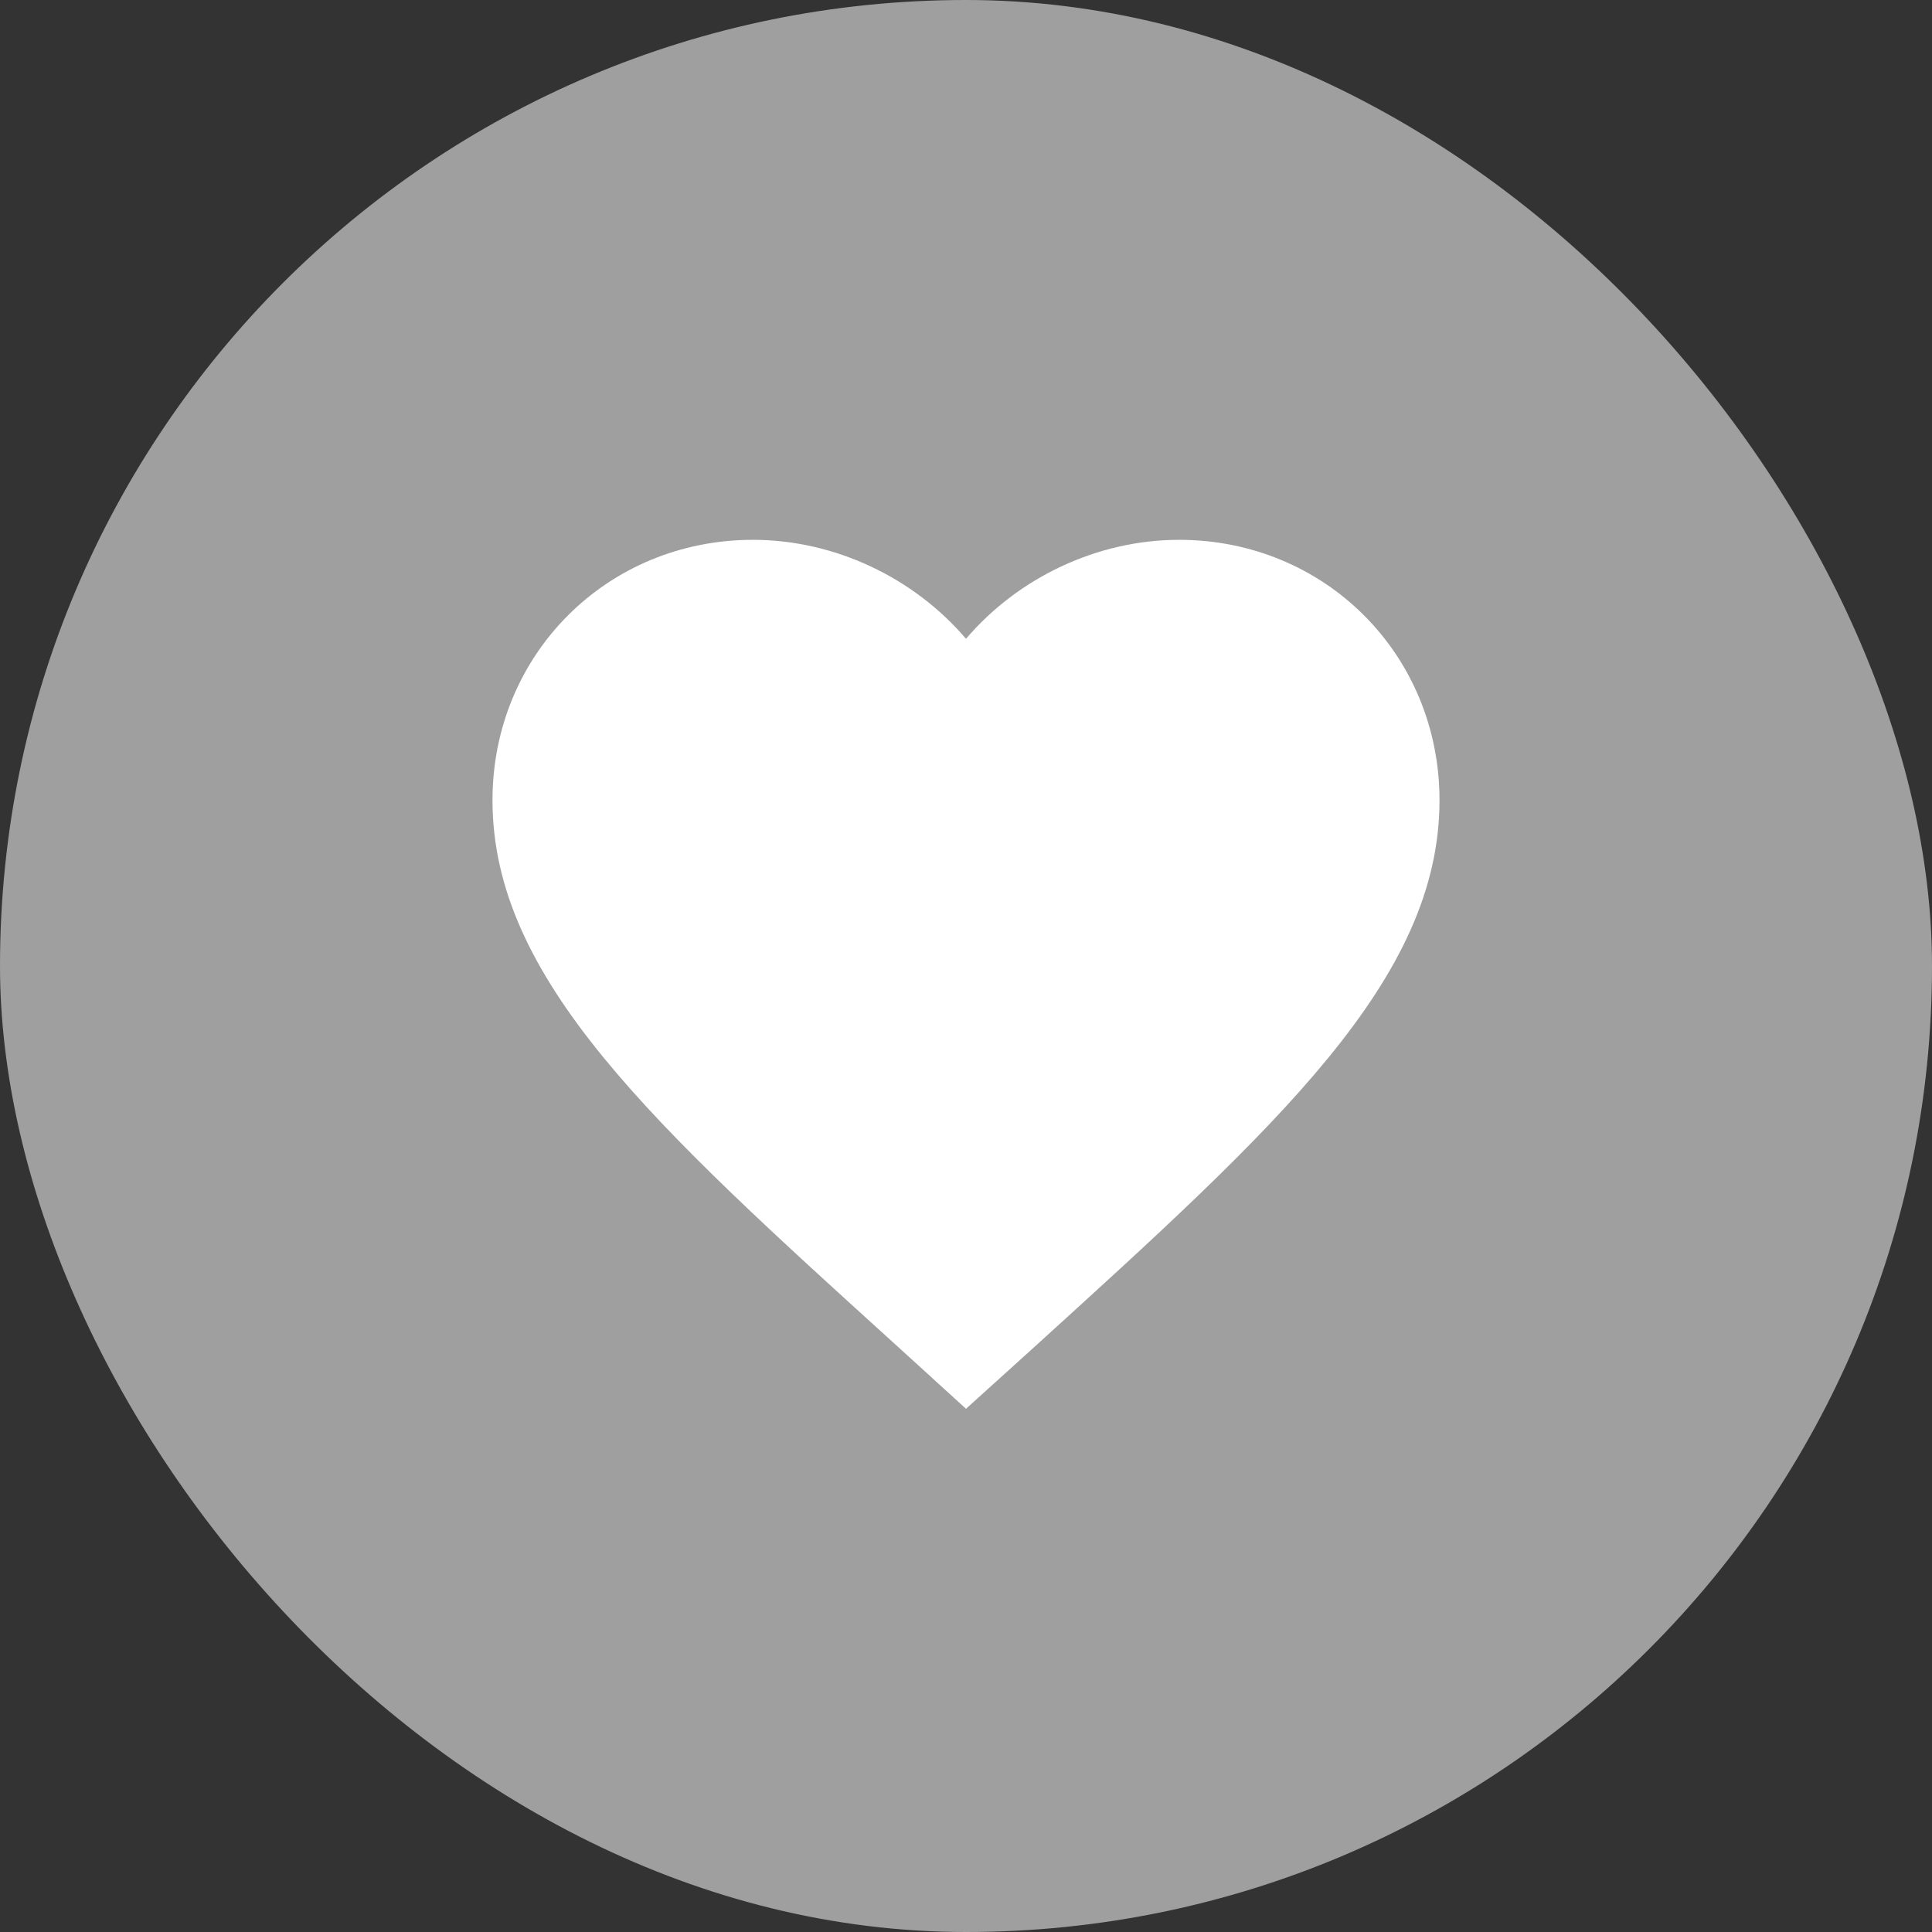 <svg width="34" height="34" viewBox="0 0 34 34" fill="none" xmlns="http://www.w3.org/2000/svg">
<rect x="0" y="0" width="34" height="34" fill="#333333" stroke="none"/>
<rect width="34" height="34" rx="17" fill="#CDCDCD" fill-opacity="0.7"/>
<path d="M17 24.792L15.792 23.692C11.5 19.8 8.667 17.233 8.667 14.083C8.667 11.517 10.683 9.5 13.25 9.5C14.7 9.5 16.092 10.175 17 11.242C17.908 10.175 19.3 9.5 20.75 9.5C23.317 9.5 25.333 11.517 25.333 14.083C25.333 17.233 22.5 19.8 18.208 23.7L17 24.792Z" fill="white"/>
</svg>
